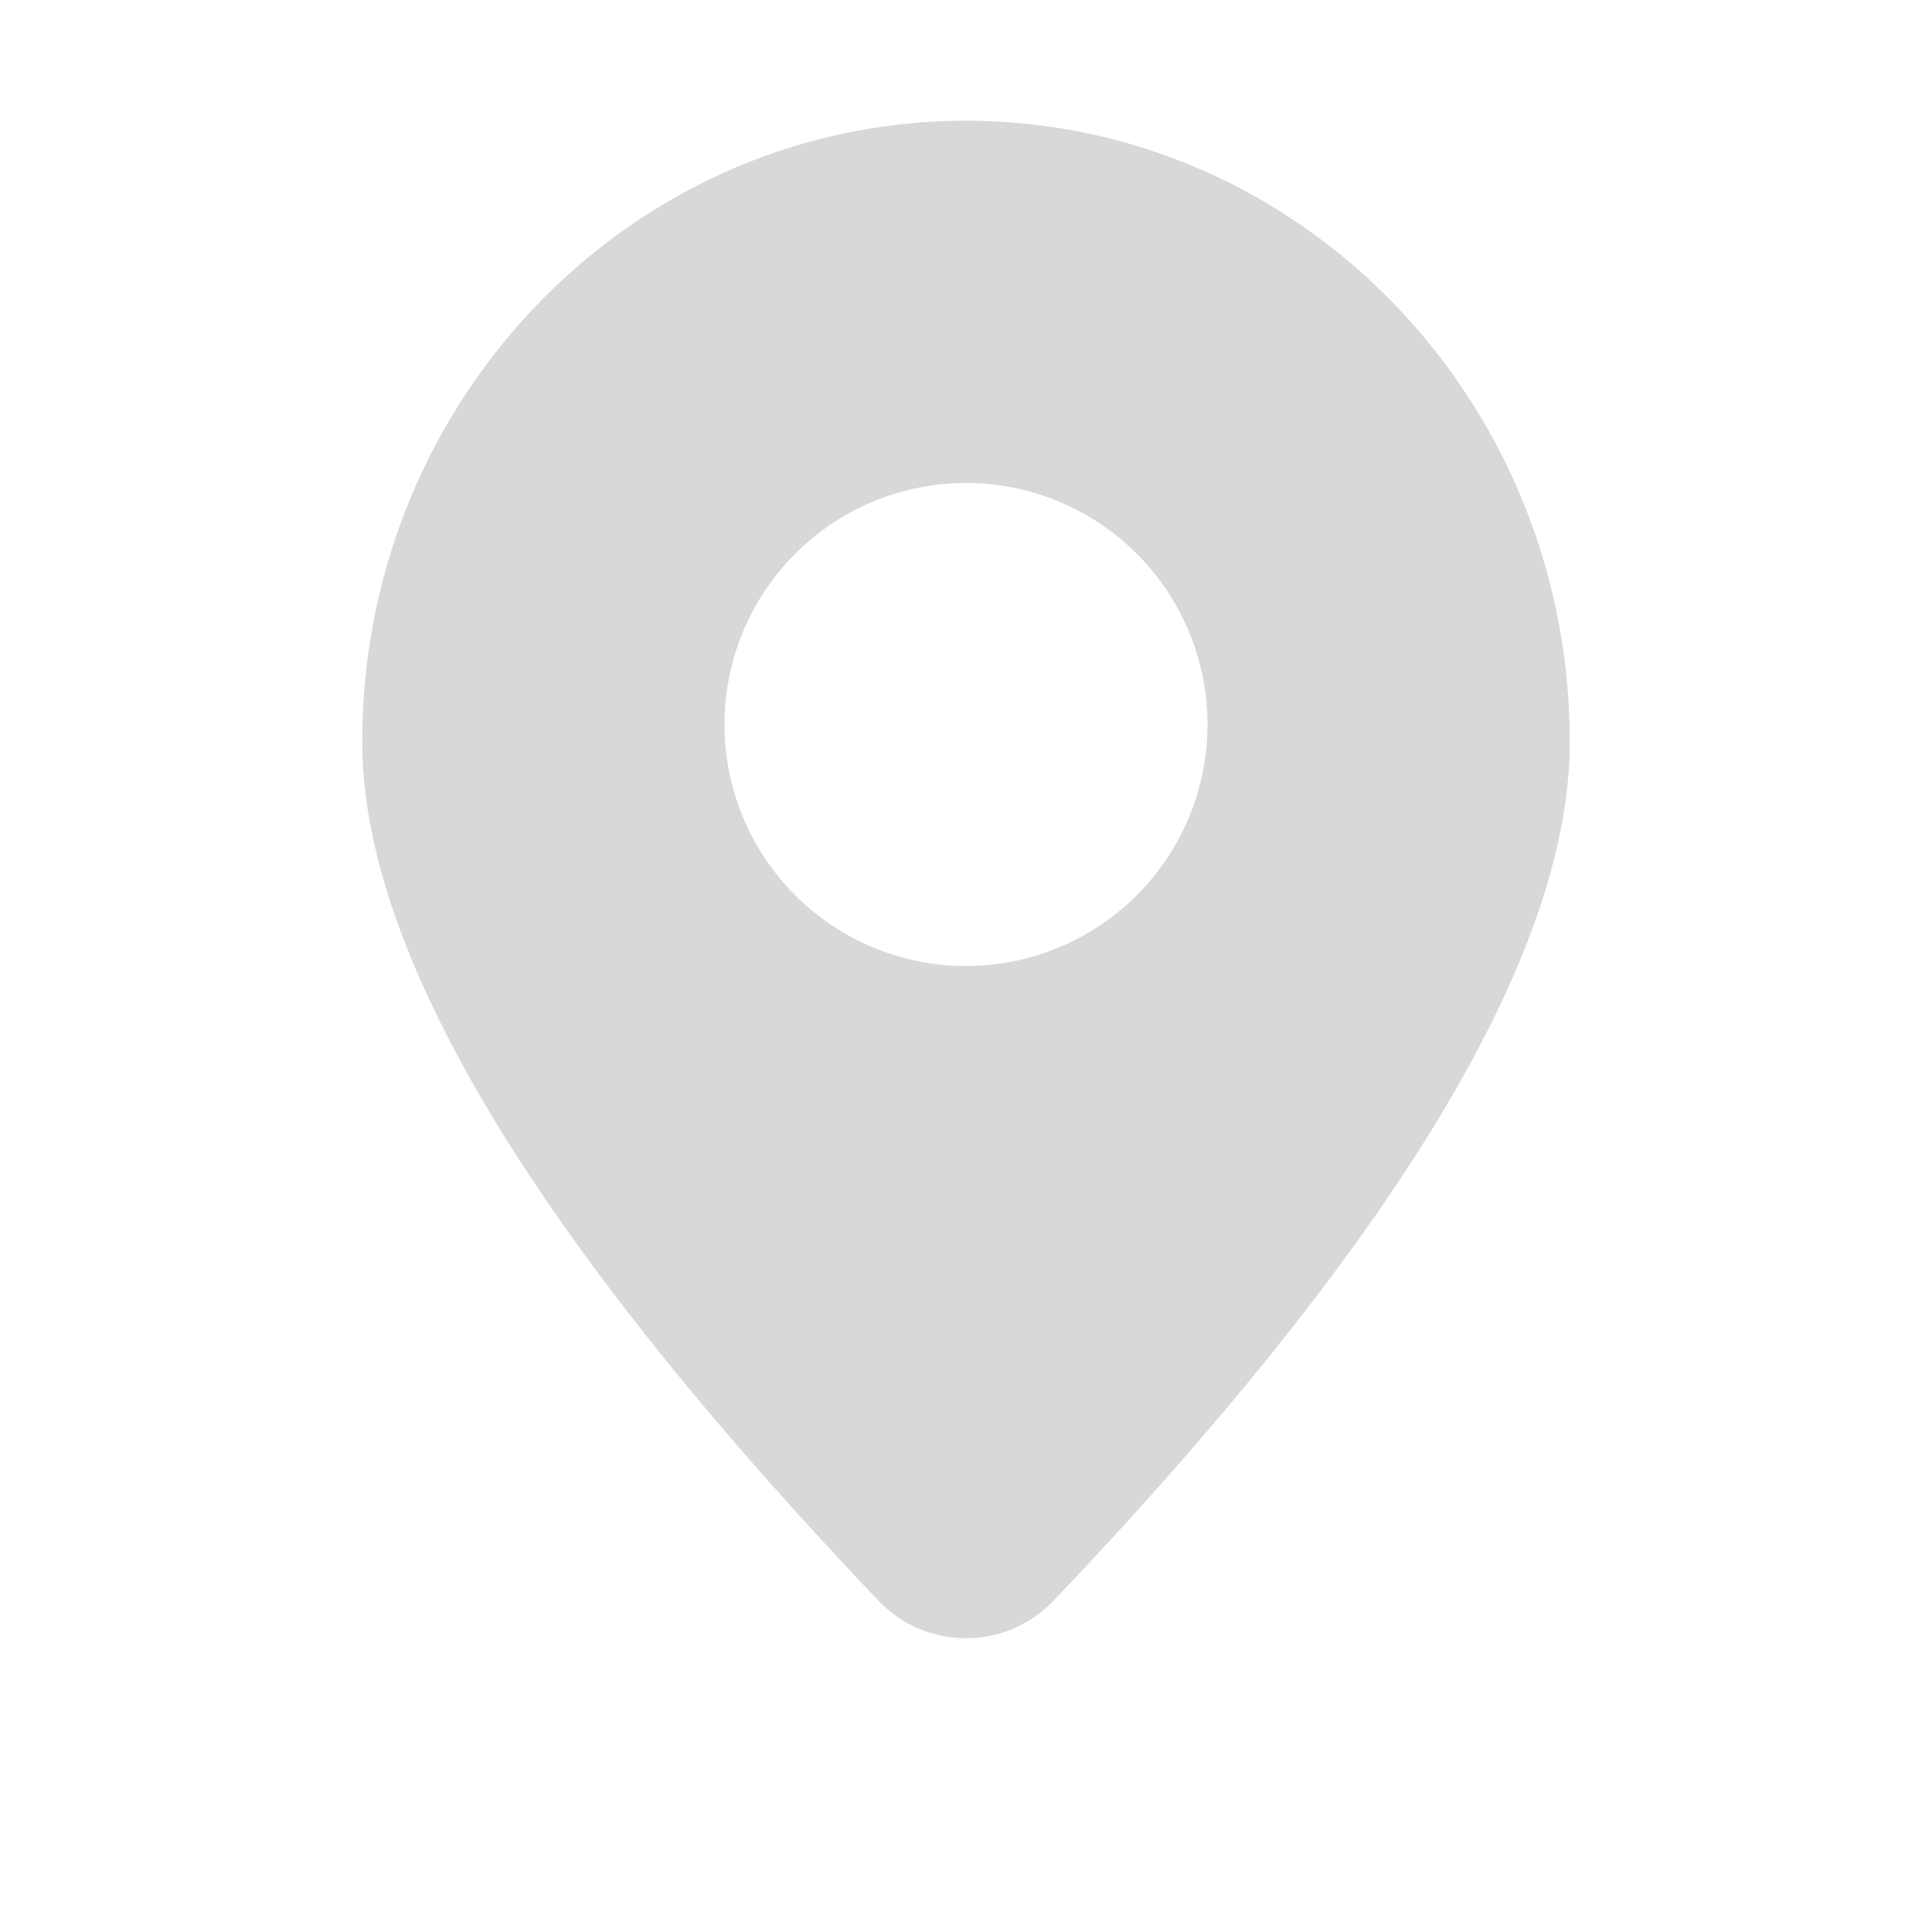 <svg xmlns="http://www.w3.org/2000/svg" width="16" height="16" viewBox="0 0 16 16">
    <path fill="#D8D8D8" fill-rule="evenodd" d="M8.724 13.257a1 1 0 0 1-1.448 0C4.426 10.265 3 7.894 3 6.143 3 3.303 5.239 1 8 1s5 2.303 5 5.143c0 1.751-1.425 4.122-4.276 7.114zM8 8a2 2 0 1 0 0-4 2 2 0 0 0 0 4z"/>
</svg>
